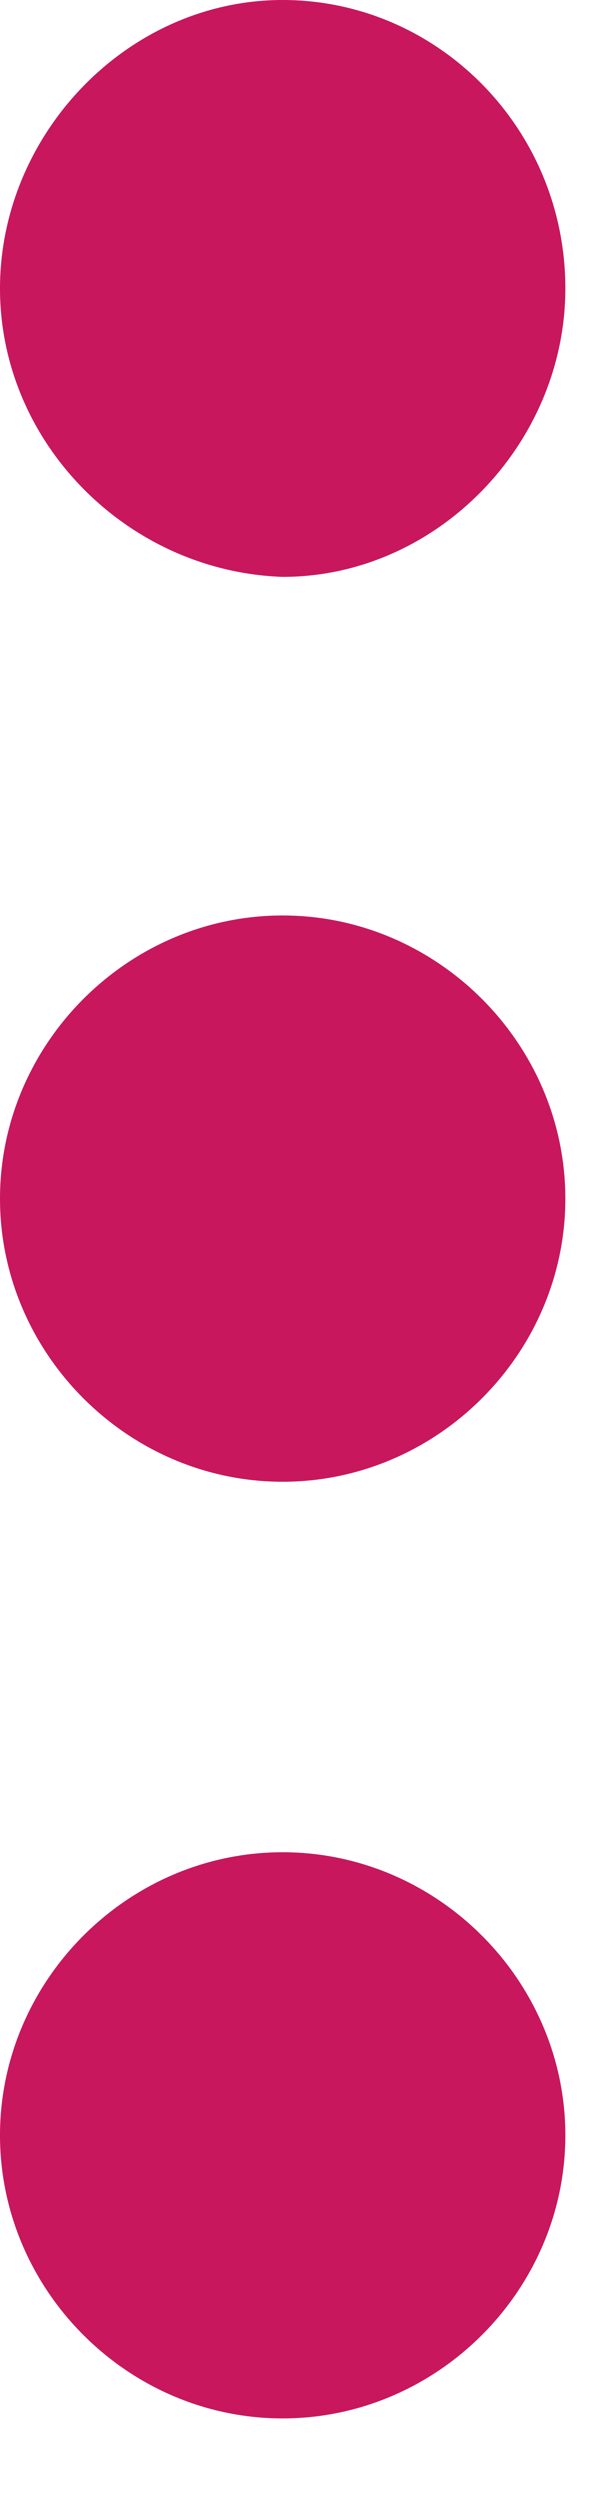 <svg width="6" height="25" viewBox="0 0 6 25" fill="none" xmlns="http://www.w3.org/2000/svg">
<path d="M0 11.987C0 10.438 1.282 9.155 2.831 9.155C4.38 9.155 5.663 10.438 5.663 11.987C5.663 13.536 4.38 14.818 2.831 14.818C1.282 14.818 0 13.536 0 11.987Z" fill="#C8175D"/>
<path d="M0 21.354C0 19.805 1.282 18.523 2.831 18.523C4.38 18.523 5.663 19.805 5.663 21.354C5.663 22.903 4.38 24.185 2.831 24.185C1.282 24.185 0 22.903 0 21.354Z" fill="#C8175D"/>
<path d="M0 2.885C0 1.336 1.282 0 2.831 0C4.38 0 5.663 1.282 5.663 2.885C5.663 4.434 4.38 5.769 2.831 5.769C1.282 5.716 0 4.434 0 2.885Z" fill="#C8175D"/>
</svg>
